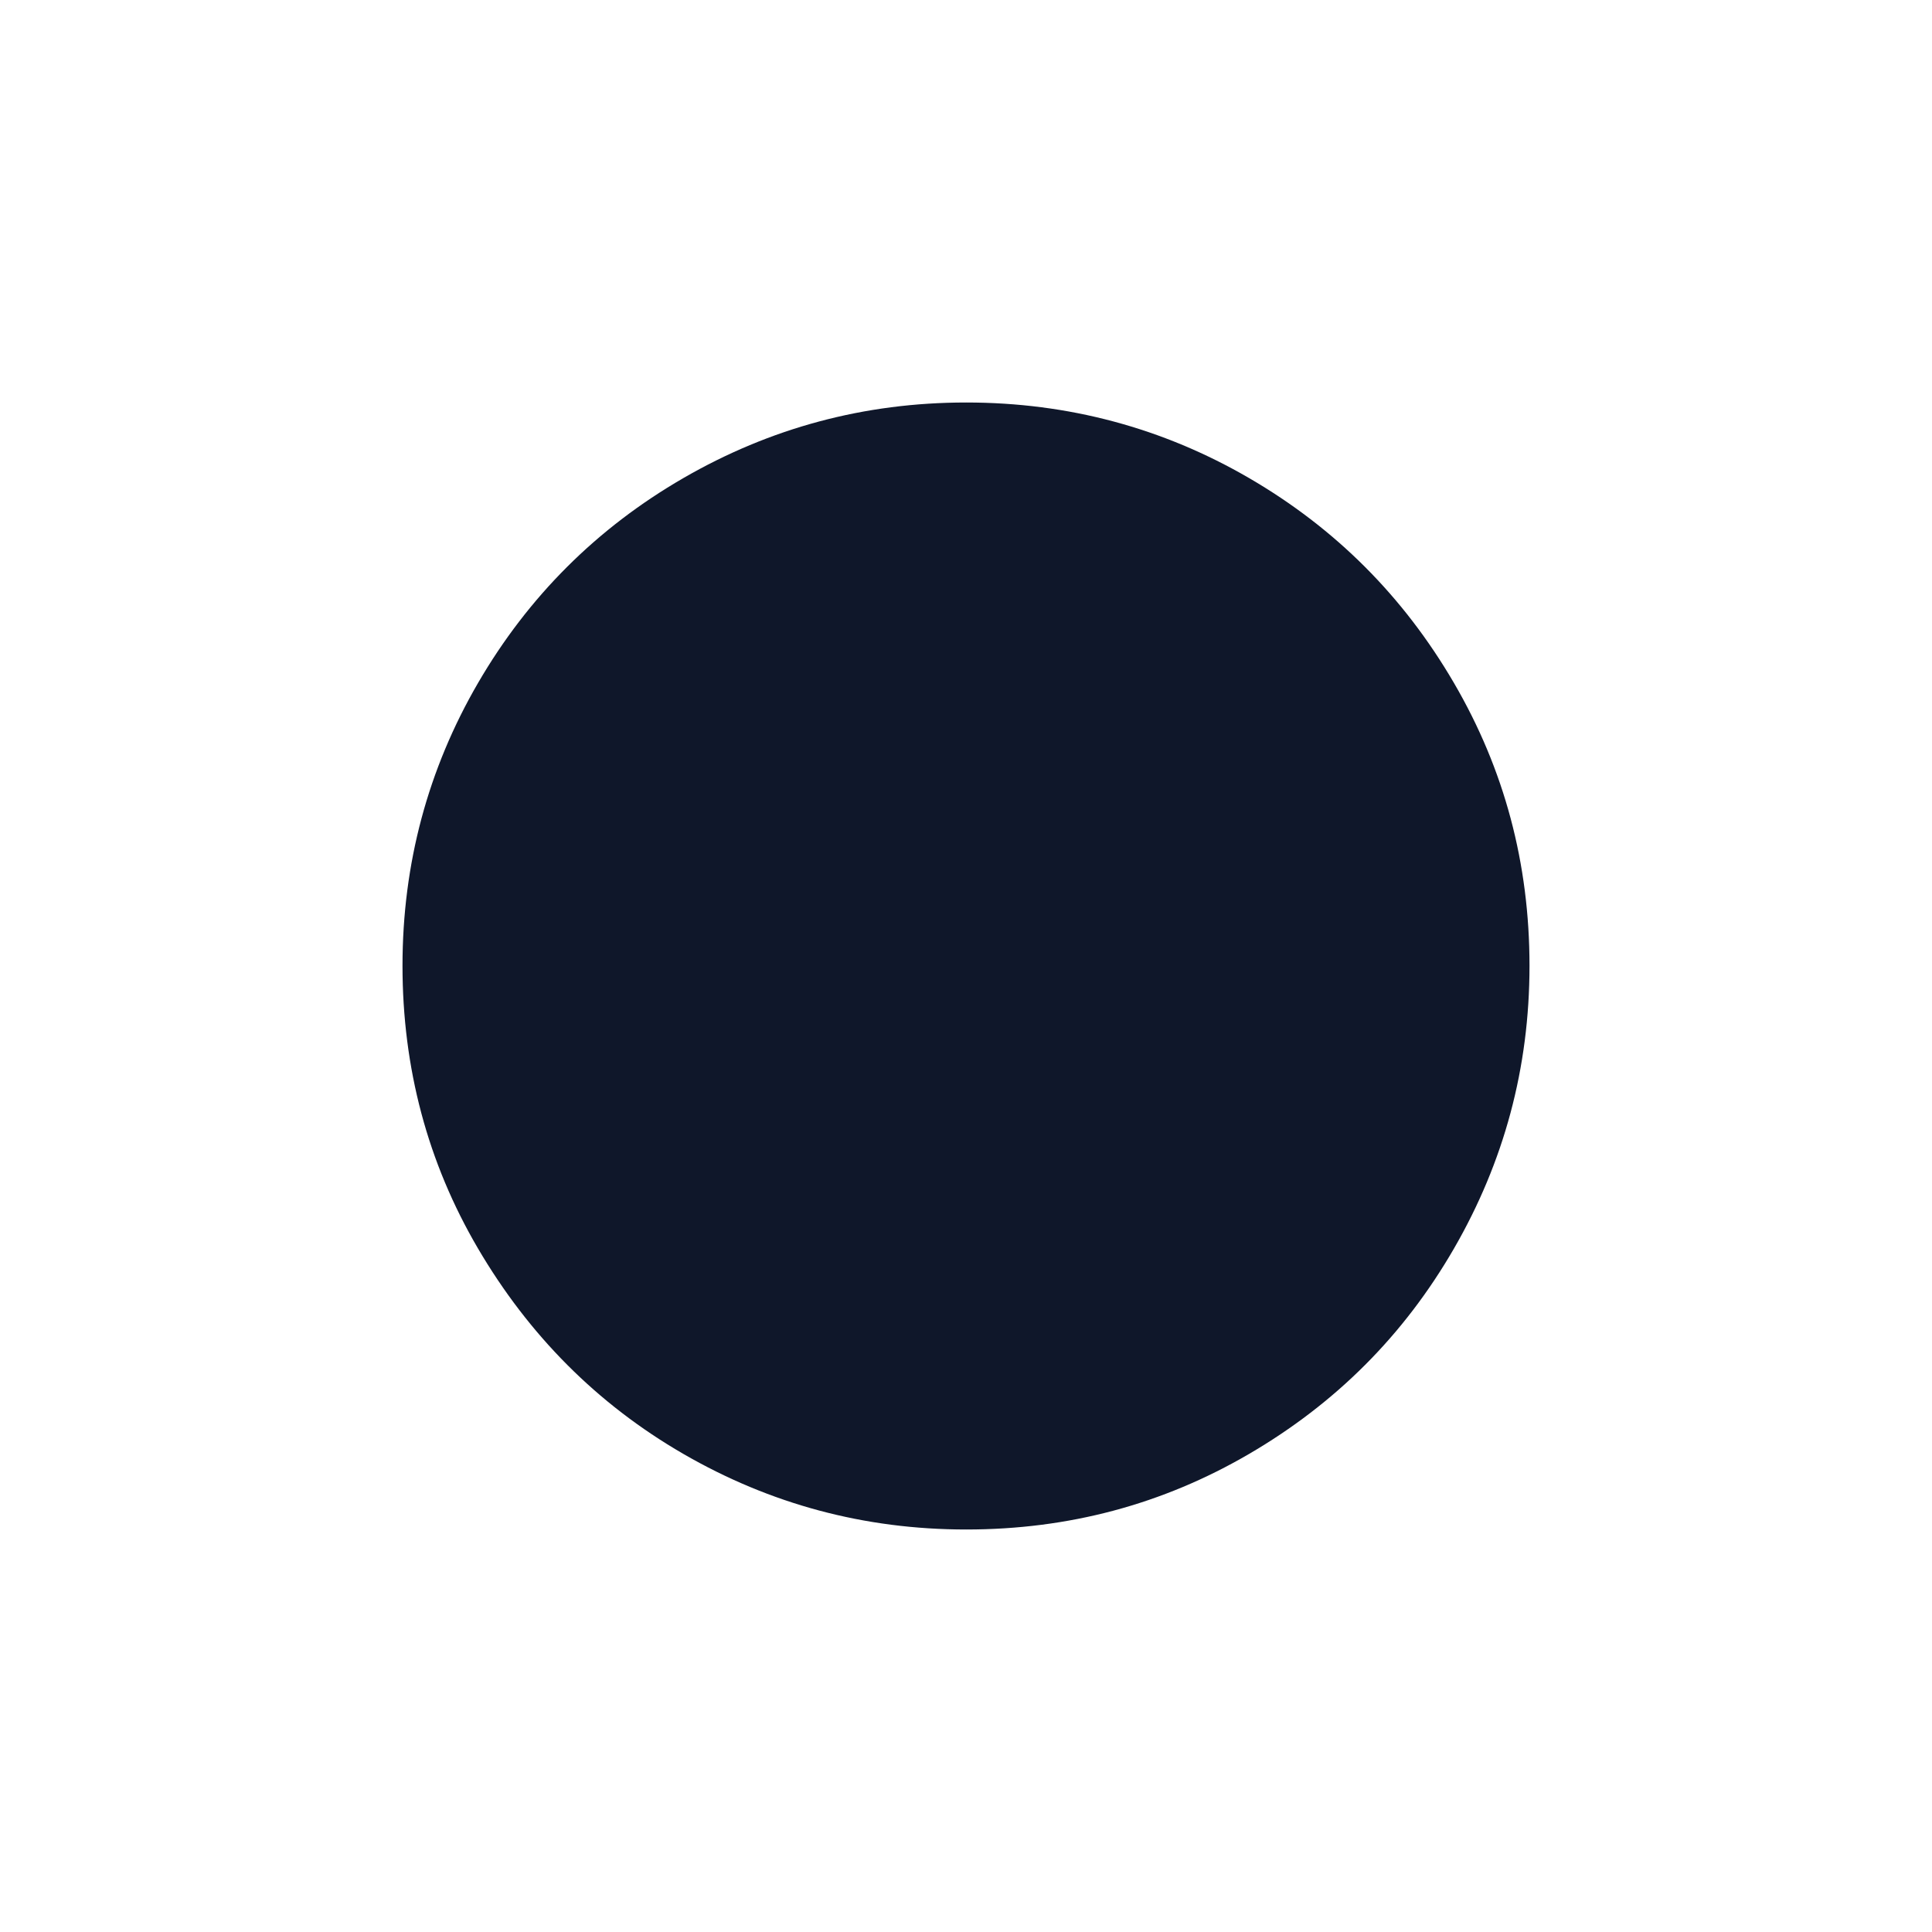 <svg width="24" height="24" viewBox="0 0 24 24" fill="none" xmlns="http://www.w3.org/2000/svg">
  <path
    d="M5 11.997C5 13.266 5.311 14.441 5.939 15.511C6.567 16.581 7.413 17.439 8.489 18.061C9.565 18.683 10.734 19 12.003 19C13.272 19 14.441 18.689 15.517 18.061C16.593 17.433 17.439 16.587 18.061 15.511C18.683 14.435 19 13.266 19 11.997C19 10.728 18.689 9.559 18.061 8.483C17.433 7.407 16.587 6.561 15.517 5.939C14.447 5.317 13.272 5 12.003 5C10.734 5 9.565 5.317 8.489 5.939C7.413 6.561 6.561 7.413 5.939 8.483C5.317 9.553 5 10.728 5 11.997Z"
    fill="#0f172a" />
</svg>
